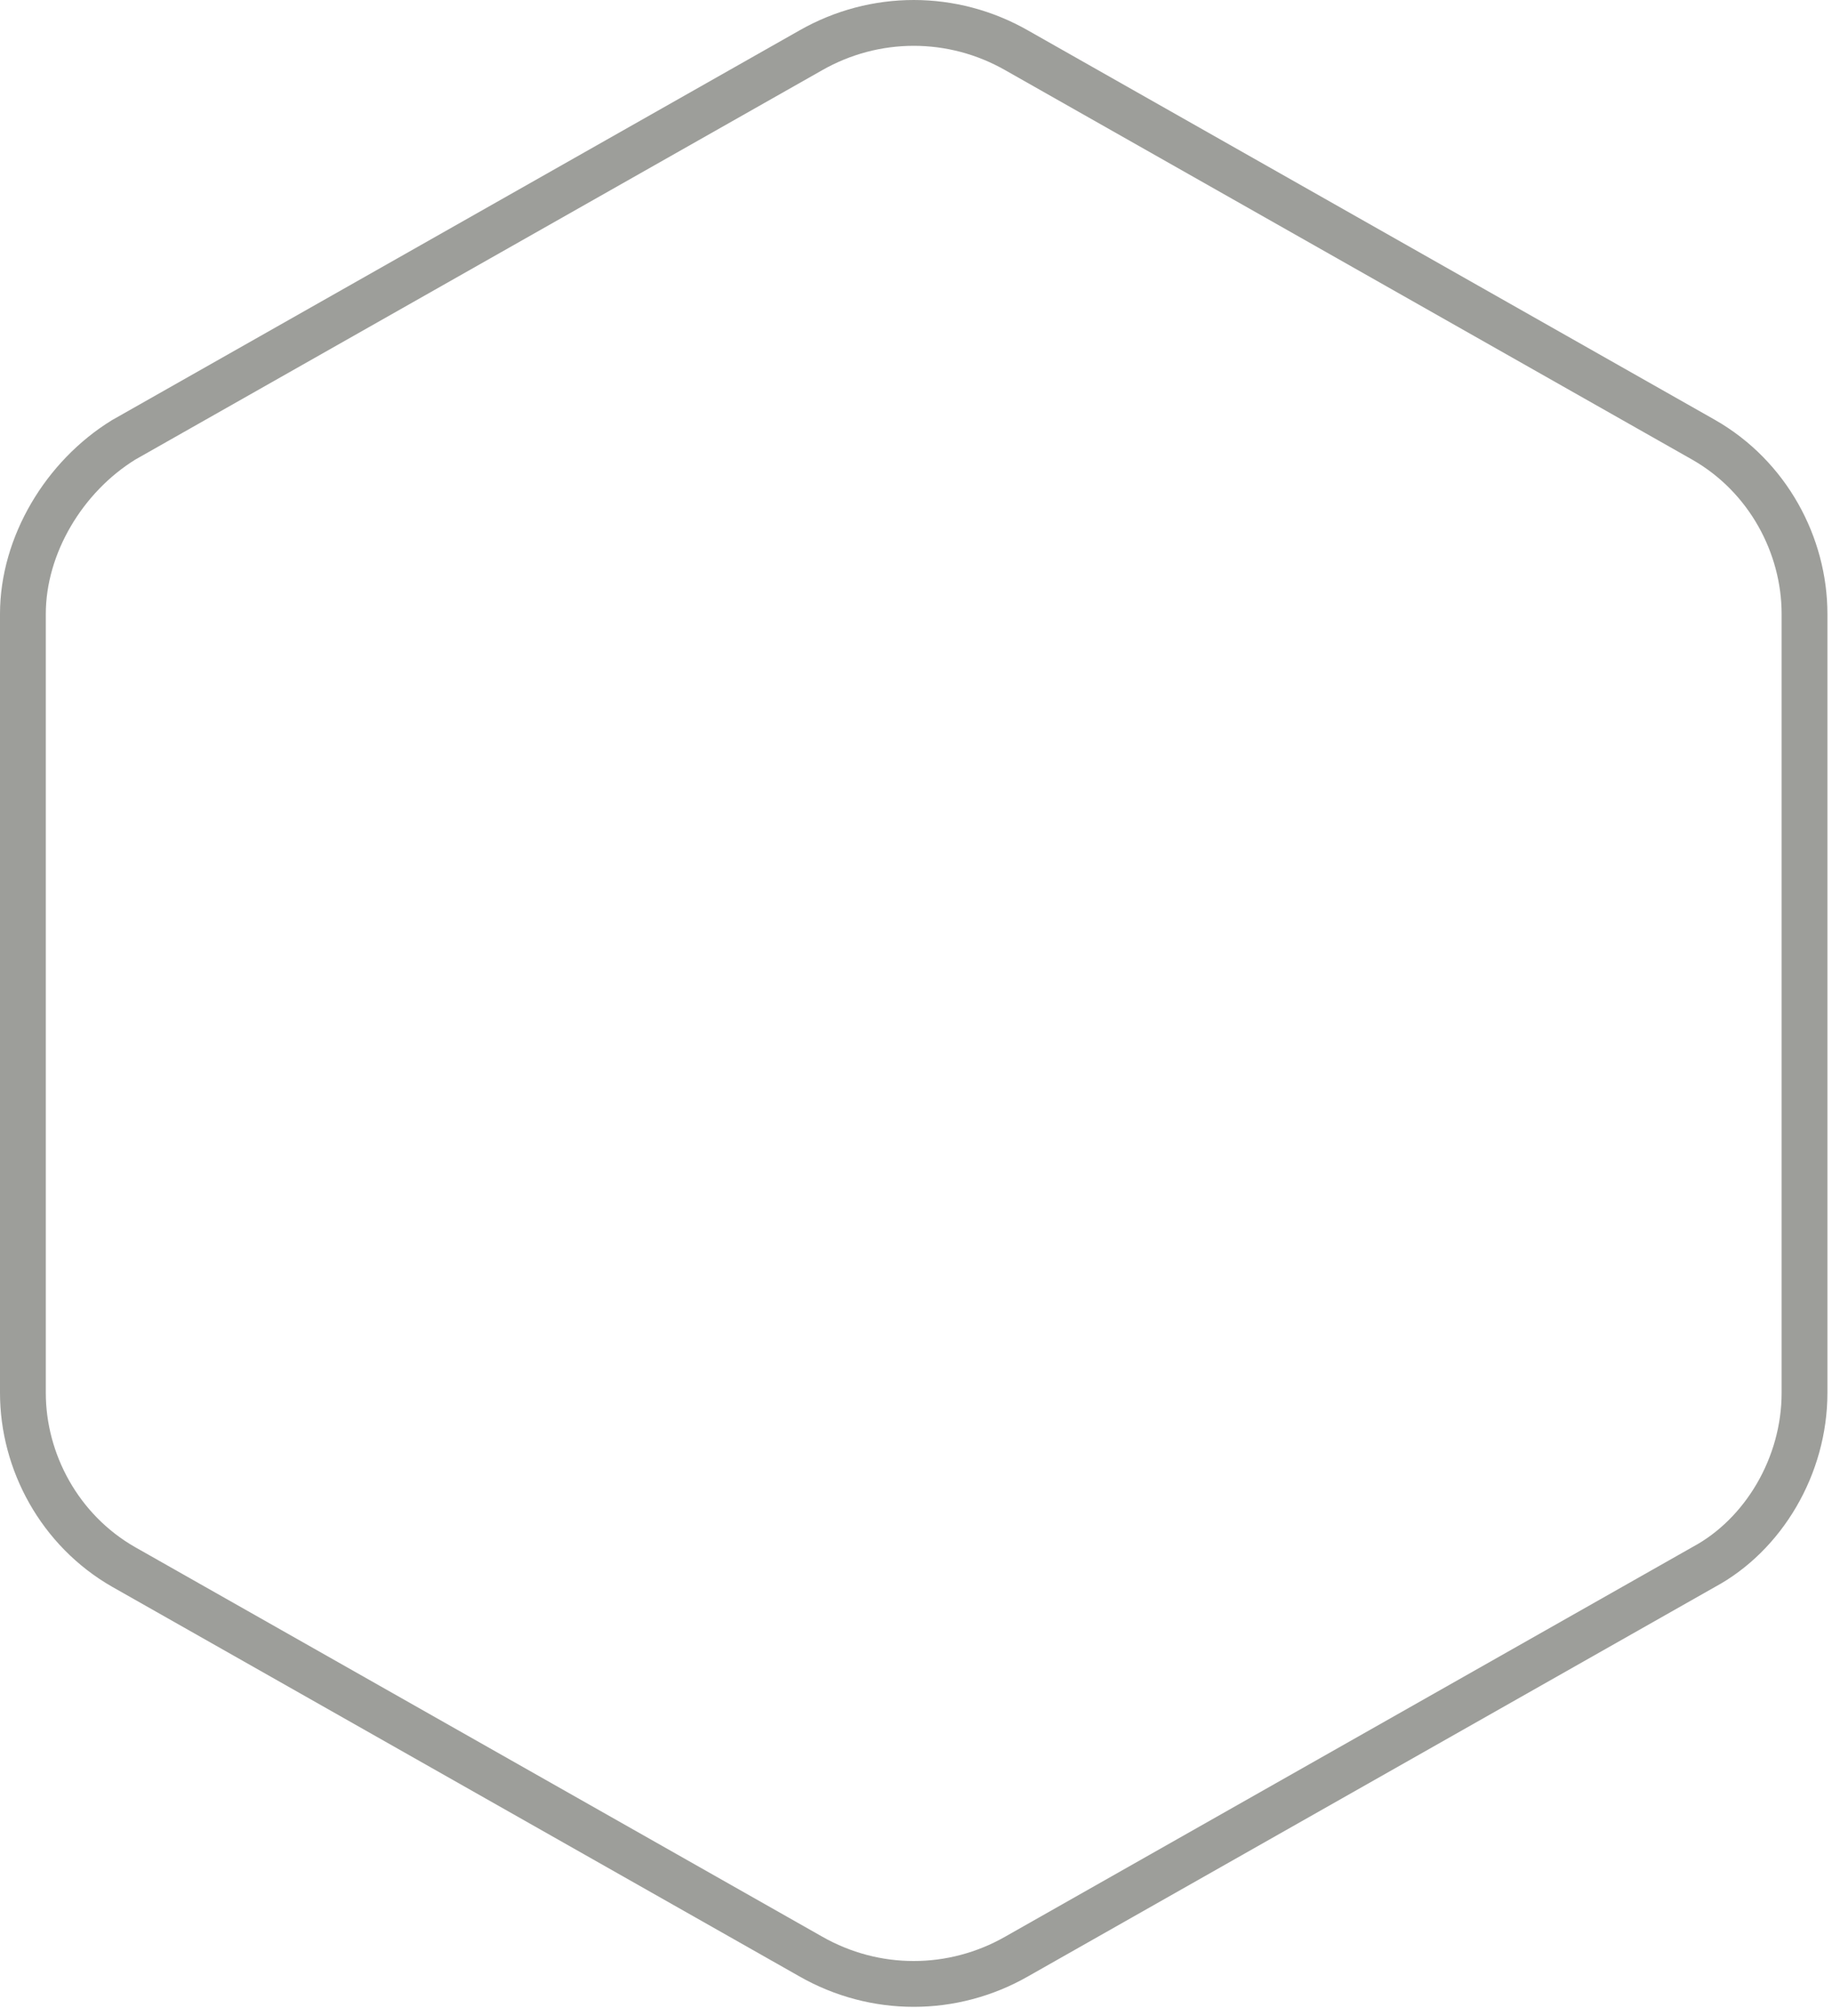 <?xml version="1.0" encoding="utf-8"?>
<!-- Generator: Adobe Illustrator 19.0.1, SVG Export Plug-In . SVG Version: 6.00 Build 0)  -->
<svg version="1.1" id="Layer_1" xmlns="http://www.w3.org/2000/svg" xmlns:xlink="http://www.w3.org/1999/xlink" x="0px" y="0px" viewBox="0 0 40 44" enable-background="new 0 0 40 44" xml:space="preserve">
  <path fill="none" stroke="#9D9E9A" stroke-miterlimit="10" d="M2.7,9.6l15-8.5c1.4-0.8,3.1-0.8,4.5,0l15,8.5 c1.4,0.8,2.2,2.3,2.2,3.8v17c0,1.6-0.9,3.1-2.2,3.8l-15,8.5c-1.4,0.8-3.1,0.8-4.5,0l-15-8.5c-1.4-0.8-2.2-2.3-2.2-3.8v-17 C0.5,11.9,1.4,10.4,2.7,9.6z"/>
</svg>
